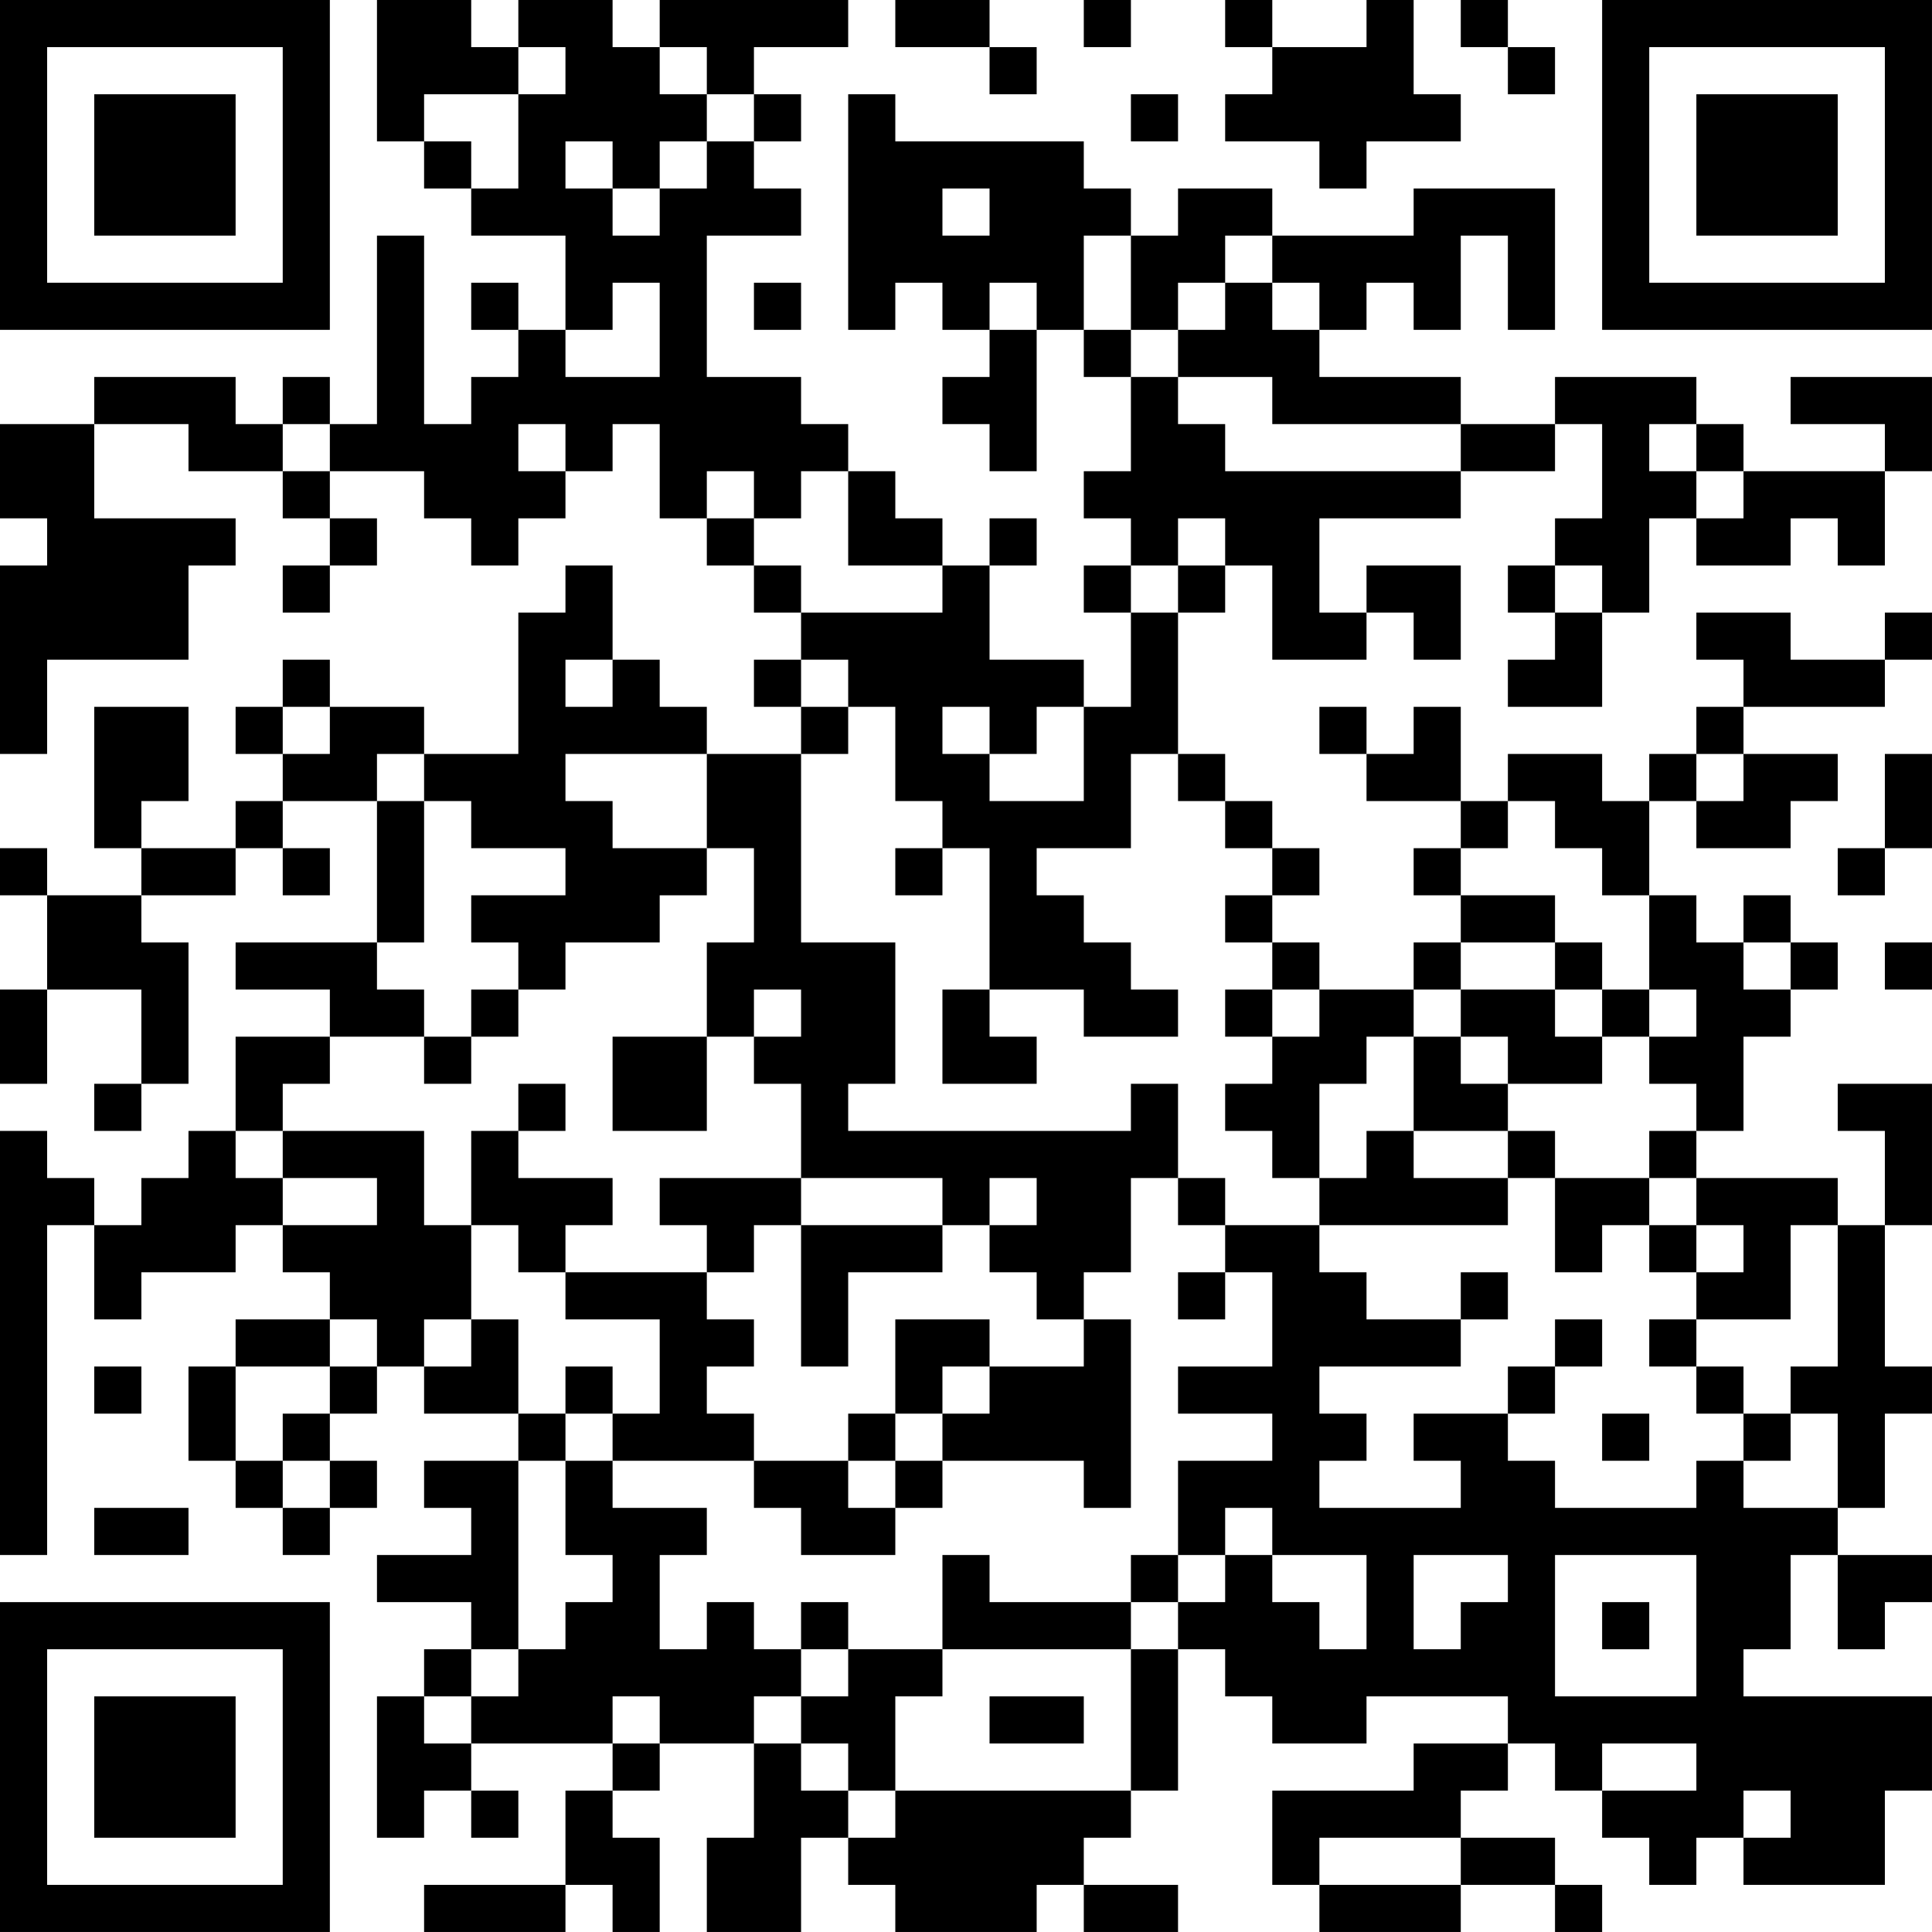 <?xml version="1.0" encoding="UTF-8"?>
<svg xmlns="http://www.w3.org/2000/svg" version="1.1" width="200" height="200" viewBox="0 0 200 200"><rect x="0" y="0" width="200" height="200" fill="#ffffff"/><g transform="scale(4.878)"><g transform="translate(0,0)"><path fill-rule="evenodd" d="M8 0L8 3L9 3L9 4L10 4L10 5L12 5L12 7L11 7L11 6L10 6L10 7L11 7L11 8L10 8L10 9L9 9L9 5L8 5L8 9L7 9L7 8L6 8L6 9L5 9L5 8L2 8L2 9L0 9L0 11L1 11L1 12L0 12L0 16L1 16L1 14L4 14L4 12L5 12L5 11L2 11L2 9L4 9L4 10L6 10L6 11L7 11L7 12L6 12L6 13L7 13L7 12L8 12L8 11L7 11L7 10L9 10L9 11L10 11L10 12L11 12L11 11L12 11L12 10L13 10L13 9L14 9L14 11L15 11L15 12L16 12L16 13L17 13L17 14L16 14L16 15L17 15L17 16L15 16L15 15L14 15L14 14L13 14L13 12L12 12L12 13L11 13L11 16L9 16L9 15L7 15L7 14L6 14L6 15L5 15L5 16L6 16L6 17L5 17L5 18L3 18L3 17L4 17L4 15L2 15L2 18L3 18L3 19L1 19L1 18L0 18L0 19L1 19L1 21L0 21L0 23L1 23L1 21L3 21L3 23L2 23L2 24L3 24L3 23L4 23L4 20L3 20L3 19L5 19L5 18L6 18L6 19L7 19L7 18L6 18L6 17L8 17L8 20L5 20L5 21L7 21L7 22L5 22L5 24L4 24L4 25L3 25L3 26L2 26L2 25L1 25L1 24L0 24L0 33L1 33L1 26L2 26L2 28L3 28L3 27L5 27L5 26L6 26L6 27L7 27L7 28L5 28L5 29L4 29L4 31L5 31L5 32L6 32L6 33L7 33L7 32L8 32L8 31L7 31L7 30L8 30L8 29L9 29L9 30L11 30L11 31L9 31L9 32L10 32L10 33L8 33L8 34L10 34L10 35L9 35L9 36L8 36L8 39L9 39L9 38L10 38L10 39L11 39L11 38L10 38L10 37L13 37L13 38L12 38L12 40L9 40L9 41L12 41L12 40L13 40L13 41L14 41L14 39L13 39L13 38L14 38L14 37L16 37L16 39L15 39L15 41L17 41L17 39L18 39L18 40L19 40L19 41L22 41L22 40L23 40L23 41L25 41L25 40L23 40L23 39L24 39L24 38L25 38L25 35L26 35L26 36L27 36L27 37L29 37L29 36L32 36L32 37L30 37L30 38L27 38L27 40L28 40L28 41L31 41L31 40L33 40L33 41L34 41L34 40L33 40L33 39L31 39L31 38L32 38L32 37L33 37L33 38L34 38L34 39L35 39L35 40L36 40L36 39L37 39L37 40L40 40L40 38L41 38L41 36L37 36L37 35L38 35L38 33L39 33L39 35L40 35L40 34L41 34L41 33L39 33L39 32L40 32L40 30L41 30L41 29L40 29L40 26L41 26L41 23L39 23L39 24L40 24L40 26L39 26L39 25L36 25L36 24L37 24L37 22L38 22L38 21L39 21L39 20L38 20L38 19L37 19L37 20L36 20L36 19L35 19L35 17L36 17L36 18L38 18L38 17L39 17L39 16L37 16L37 15L40 15L40 14L41 14L41 13L40 13L40 14L38 14L38 13L36 13L36 14L37 14L37 15L36 15L36 16L35 16L35 17L34 17L34 16L32 16L32 17L31 17L31 15L30 15L30 16L29 16L29 15L28 15L28 16L29 16L29 17L31 17L31 18L30 18L30 19L31 19L31 20L30 20L30 21L28 21L28 20L27 20L27 19L28 19L28 18L27 18L27 17L26 17L26 16L25 16L25 13L26 13L26 12L27 12L27 14L29 14L29 13L30 13L30 14L31 14L31 12L29 12L29 13L28 13L28 11L31 11L31 10L33 10L33 9L34 9L34 11L33 11L33 12L32 12L32 13L33 13L33 14L32 14L32 15L34 15L34 13L35 13L35 11L36 11L36 12L38 12L38 11L39 11L39 12L40 12L40 10L41 10L41 8L38 8L38 9L40 9L40 10L37 10L37 9L36 9L36 8L33 8L33 9L31 9L31 8L28 8L28 7L29 7L29 6L30 6L30 7L31 7L31 5L32 5L32 7L33 7L33 4L30 4L30 5L27 5L27 4L25 4L25 5L24 5L24 4L23 4L23 3L19 3L19 2L18 2L18 7L19 7L19 6L20 6L20 7L21 7L21 8L20 8L20 9L21 9L21 10L22 10L22 7L23 7L23 8L24 8L24 10L23 10L23 11L24 11L24 12L23 12L23 13L24 13L24 15L23 15L23 14L21 14L21 12L22 12L22 11L21 11L21 12L20 12L20 11L19 11L19 10L18 10L18 9L17 9L17 8L15 8L15 5L17 5L17 4L16 4L16 3L17 3L17 2L16 2L16 1L18 1L18 0L14 0L14 1L13 1L13 0L11 0L11 1L10 1L10 0ZM19 0L19 1L21 1L21 2L22 2L22 1L21 1L21 0ZM23 0L23 1L24 1L24 0ZM26 0L26 1L27 1L27 2L26 2L26 3L28 3L28 4L29 4L29 3L31 3L31 2L30 2L30 0L29 0L29 1L27 1L27 0ZM31 0L31 1L32 1L32 2L33 2L33 1L32 1L32 0ZM11 1L11 2L9 2L9 3L10 3L10 4L11 4L11 2L12 2L12 1ZM14 1L14 2L15 2L15 3L14 3L14 4L13 4L13 3L12 3L12 4L13 4L13 5L14 5L14 4L15 4L15 3L16 3L16 2L15 2L15 1ZM24 2L24 3L25 3L25 2ZM20 4L20 5L21 5L21 4ZM23 5L23 7L24 7L24 8L25 8L25 9L26 9L26 10L31 10L31 9L27 9L27 8L25 8L25 7L26 7L26 6L27 6L27 7L28 7L28 6L27 6L27 5L26 5L26 6L25 6L25 7L24 7L24 5ZM13 6L13 7L12 7L12 8L14 8L14 6ZM16 6L16 7L17 7L17 6ZM21 6L21 7L22 7L22 6ZM6 9L6 10L7 10L7 9ZM11 9L11 10L12 10L12 9ZM35 9L35 10L36 10L36 11L37 11L37 10L36 10L36 9ZM15 10L15 11L16 11L16 12L17 12L17 13L20 13L20 12L18 12L18 10L17 10L17 11L16 11L16 10ZM25 11L25 12L24 12L24 13L25 13L25 12L26 12L26 11ZM33 12L33 13L34 13L34 12ZM12 14L12 15L13 15L13 14ZM17 14L17 15L18 15L18 16L17 16L17 20L19 20L19 23L18 23L18 24L24 24L24 23L25 23L25 25L24 25L24 27L23 27L23 28L22 28L22 27L21 27L21 26L22 26L22 25L21 25L21 26L20 26L20 25L17 25L17 23L16 23L16 22L17 22L17 21L16 21L16 22L15 22L15 20L16 20L16 18L15 18L15 16L12 16L12 17L13 17L13 18L15 18L15 19L14 19L14 20L12 20L12 21L11 21L11 20L10 20L10 19L12 19L12 18L10 18L10 17L9 17L9 16L8 16L8 17L9 17L9 20L8 20L8 21L9 21L9 22L7 22L7 23L6 23L6 24L5 24L5 25L6 25L6 26L8 26L8 25L6 25L6 24L9 24L9 26L10 26L10 28L9 28L9 29L10 29L10 28L11 28L11 30L12 30L12 31L11 31L11 35L10 35L10 36L9 36L9 37L10 37L10 36L11 36L11 35L12 35L12 34L13 34L13 33L12 33L12 31L13 31L13 32L15 32L15 33L14 33L14 35L15 35L15 34L16 34L16 35L17 35L17 36L16 36L16 37L17 37L17 38L18 38L18 39L19 39L19 38L24 38L24 35L25 35L25 34L26 34L26 33L27 33L27 34L28 34L28 35L29 35L29 33L27 33L27 32L26 32L26 33L25 33L25 31L27 31L27 30L25 30L25 29L27 29L27 27L26 27L26 26L28 26L28 27L29 27L29 28L31 28L31 29L28 29L28 30L29 30L29 31L28 31L28 32L31 32L31 31L30 31L30 30L32 30L32 31L33 31L33 32L36 32L36 31L37 31L37 32L39 32L39 30L38 30L38 29L39 29L39 26L38 26L38 28L36 28L36 27L37 27L37 26L36 26L36 25L35 25L35 24L36 24L36 23L35 23L35 22L36 22L36 21L35 21L35 19L34 19L34 18L33 18L33 17L32 17L32 18L31 18L31 19L33 19L33 20L31 20L31 21L30 21L30 22L29 22L29 23L28 23L28 25L27 25L27 24L26 24L26 23L27 23L27 22L28 22L28 21L27 21L27 20L26 20L26 19L27 19L27 18L26 18L26 17L25 17L25 16L24 16L24 18L22 18L22 19L23 19L23 20L24 20L24 21L25 21L25 22L23 22L23 21L21 21L21 18L20 18L20 17L19 17L19 15L18 15L18 14ZM6 15L6 16L7 16L7 15ZM20 15L20 16L21 16L21 17L23 17L23 15L22 15L22 16L21 16L21 15ZM36 16L36 17L37 17L37 16ZM40 16L40 18L39 18L39 19L40 19L40 18L41 18L41 16ZM19 18L19 19L20 19L20 18ZM33 20L33 21L31 21L31 22L30 22L30 24L29 24L29 25L28 25L28 26L32 26L32 25L33 25L33 27L34 27L34 26L35 26L35 27L36 27L36 26L35 26L35 25L33 25L33 24L32 24L32 23L34 23L34 22L35 22L35 21L34 21L34 20ZM37 20L37 21L38 21L38 20ZM40 20L40 21L41 21L41 20ZM10 21L10 22L9 22L9 23L10 23L10 22L11 22L11 21ZM20 21L20 23L22 23L22 22L21 22L21 21ZM26 21L26 22L27 22L27 21ZM33 21L33 22L34 22L34 21ZM13 22L13 24L15 24L15 22ZM31 22L31 23L32 23L32 22ZM11 23L11 24L10 24L10 26L11 26L11 27L12 27L12 28L14 28L14 30L13 30L13 29L12 29L12 30L13 30L13 31L16 31L16 32L17 32L17 33L19 33L19 32L20 32L20 31L23 31L23 32L24 32L24 28L23 28L23 29L21 29L21 28L19 28L19 30L18 30L18 31L16 31L16 30L15 30L15 29L16 29L16 28L15 28L15 27L16 27L16 26L17 26L17 29L18 29L18 27L20 27L20 26L17 26L17 25L14 25L14 26L15 26L15 27L12 27L12 26L13 26L13 25L11 25L11 24L12 24L12 23ZM30 24L30 25L32 25L32 24ZM25 25L25 26L26 26L26 25ZM25 27L25 28L26 28L26 27ZM31 27L31 28L32 28L32 27ZM7 28L7 29L5 29L5 31L6 31L6 32L7 32L7 31L6 31L6 30L7 30L7 29L8 29L8 28ZM33 28L33 29L32 29L32 30L33 30L33 29L34 29L34 28ZM35 28L35 29L36 29L36 30L37 30L37 31L38 31L38 30L37 30L37 29L36 29L36 28ZM2 29L2 30L3 30L3 29ZM20 29L20 30L19 30L19 31L18 31L18 32L19 32L19 31L20 31L20 30L21 30L21 29ZM34 30L34 31L35 31L35 30ZM2 32L2 33L4 33L4 32ZM20 33L20 35L18 35L18 34L17 34L17 35L18 35L18 36L17 36L17 37L18 37L18 38L19 38L19 36L20 36L20 35L24 35L24 34L25 34L25 33L24 33L24 34L21 34L21 33ZM30 33L30 35L31 35L31 34L32 34L32 33ZM33 33L33 36L36 36L36 33ZM34 34L34 35L35 35L35 34ZM13 36L13 37L14 37L14 36ZM21 36L21 37L23 37L23 36ZM34 37L34 38L36 38L36 37ZM37 38L37 39L38 39L38 38ZM28 39L28 40L31 40L31 39ZM0 0L0 7L7 7L7 0ZM1 1L1 6L6 6L6 1ZM2 2L2 5L5 5L5 2ZM34 0L34 7L41 7L41 0ZM35 1L35 6L40 6L40 1ZM36 2L36 5L39 5L39 2ZM0 34L0 41L7 41L7 34ZM1 35L1 40L6 40L6 35ZM2 36L2 39L5 39L5 36Z" fill="#000000"/></g></g></svg>
